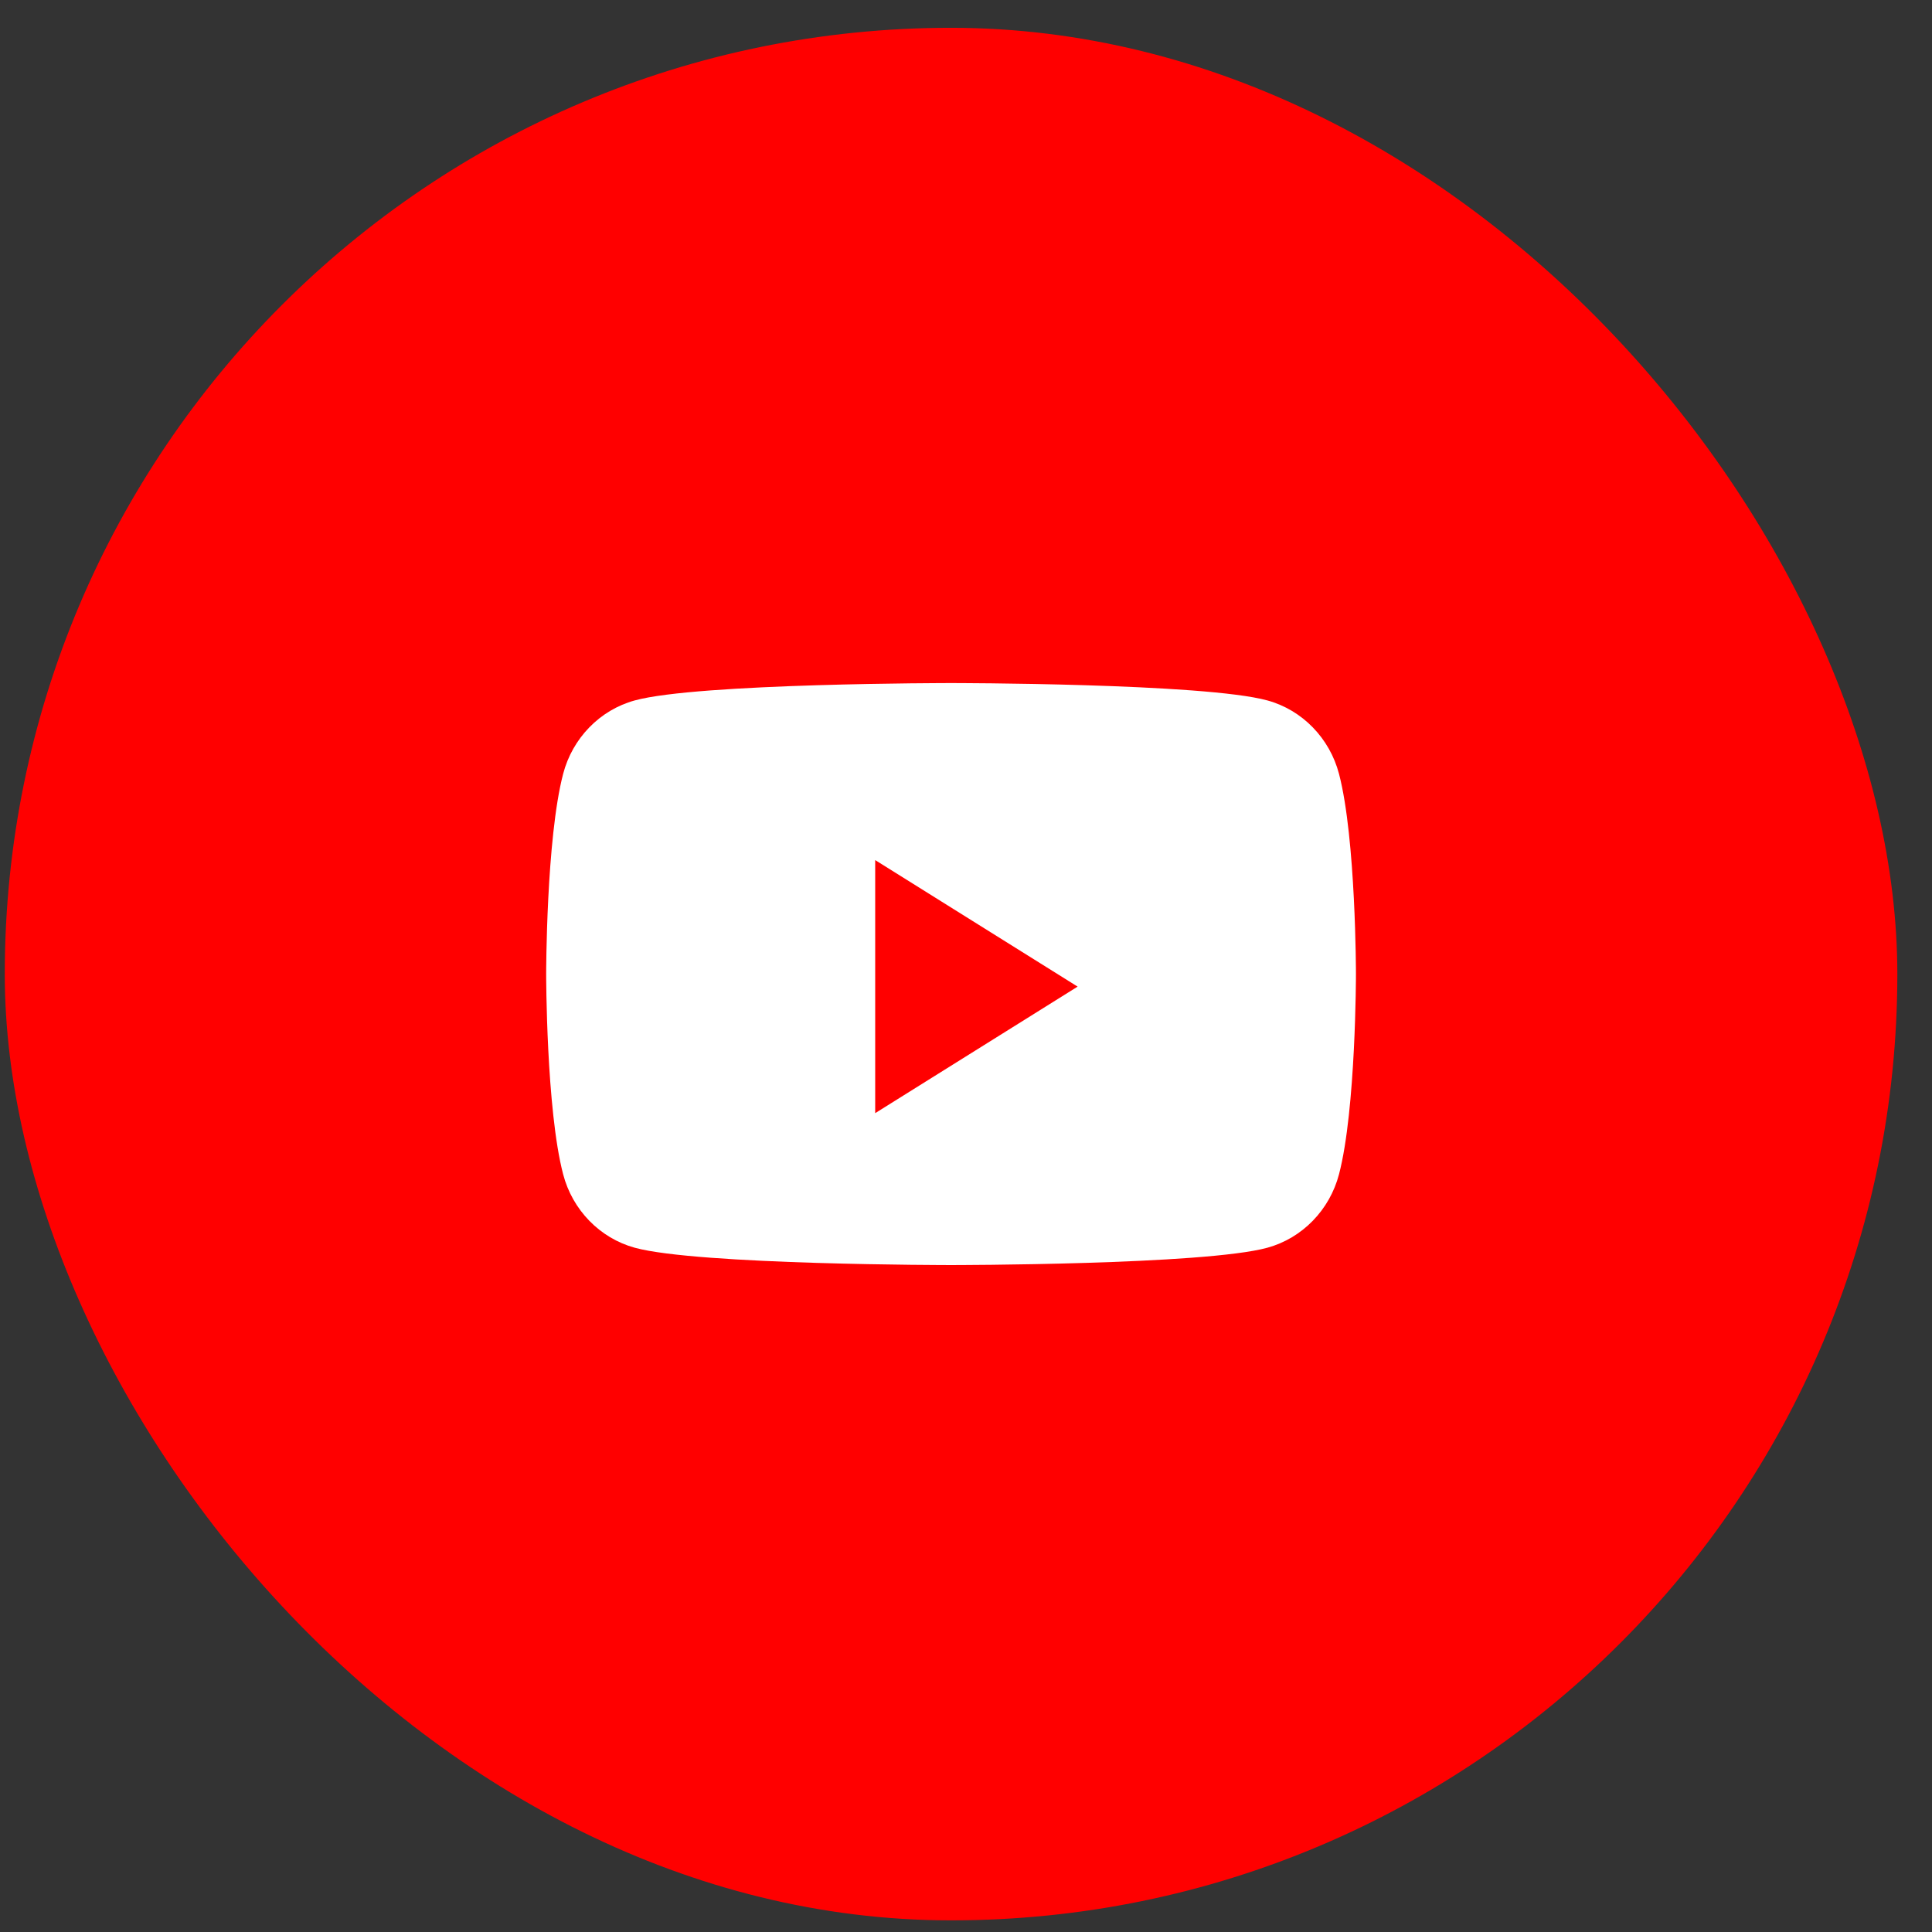 <svg width="49" height="49" viewBox="0 0 49 49" fill="none" xmlns="http://www.w3.org/2000/svg">
<rect x="0" y="0" width="49" height="49" fill="#333333" stroke="none"/>
<rect x="0.121" y="0.705" width="48" height="48" rx="24" fill="#FF0000"/>
<path fill-rule="evenodd" clip-rule="evenodd" d="M33.961 19.629C33.724 18.722 33.028 18.007 32.145 17.765C30.543 17.324 24.121 17.324 24.121 17.324C24.121 17.324 17.699 17.324 16.097 17.765C15.214 18.007 14.518 18.722 14.282 19.629C13.852 21.274 13.852 24.705 13.852 24.705C13.852 24.705 13.852 28.136 14.282 29.78C14.518 30.688 15.214 31.402 16.097 31.645C17.699 32.085 24.121 32.085 24.121 32.085C24.121 32.085 30.543 32.085 32.145 31.645C33.028 31.402 33.724 30.688 33.961 29.78C34.39 28.136 34.39 24.705 34.39 24.705C34.39 24.705 34.39 21.274 33.961 19.629Z" fill="white"/>
<path fill-rule="evenodd" clip-rule="evenodd" d="M22.197 28.232V21.814L27.331 25.023L22.197 28.232Z" fill="#FF0000"/>
</svg>
